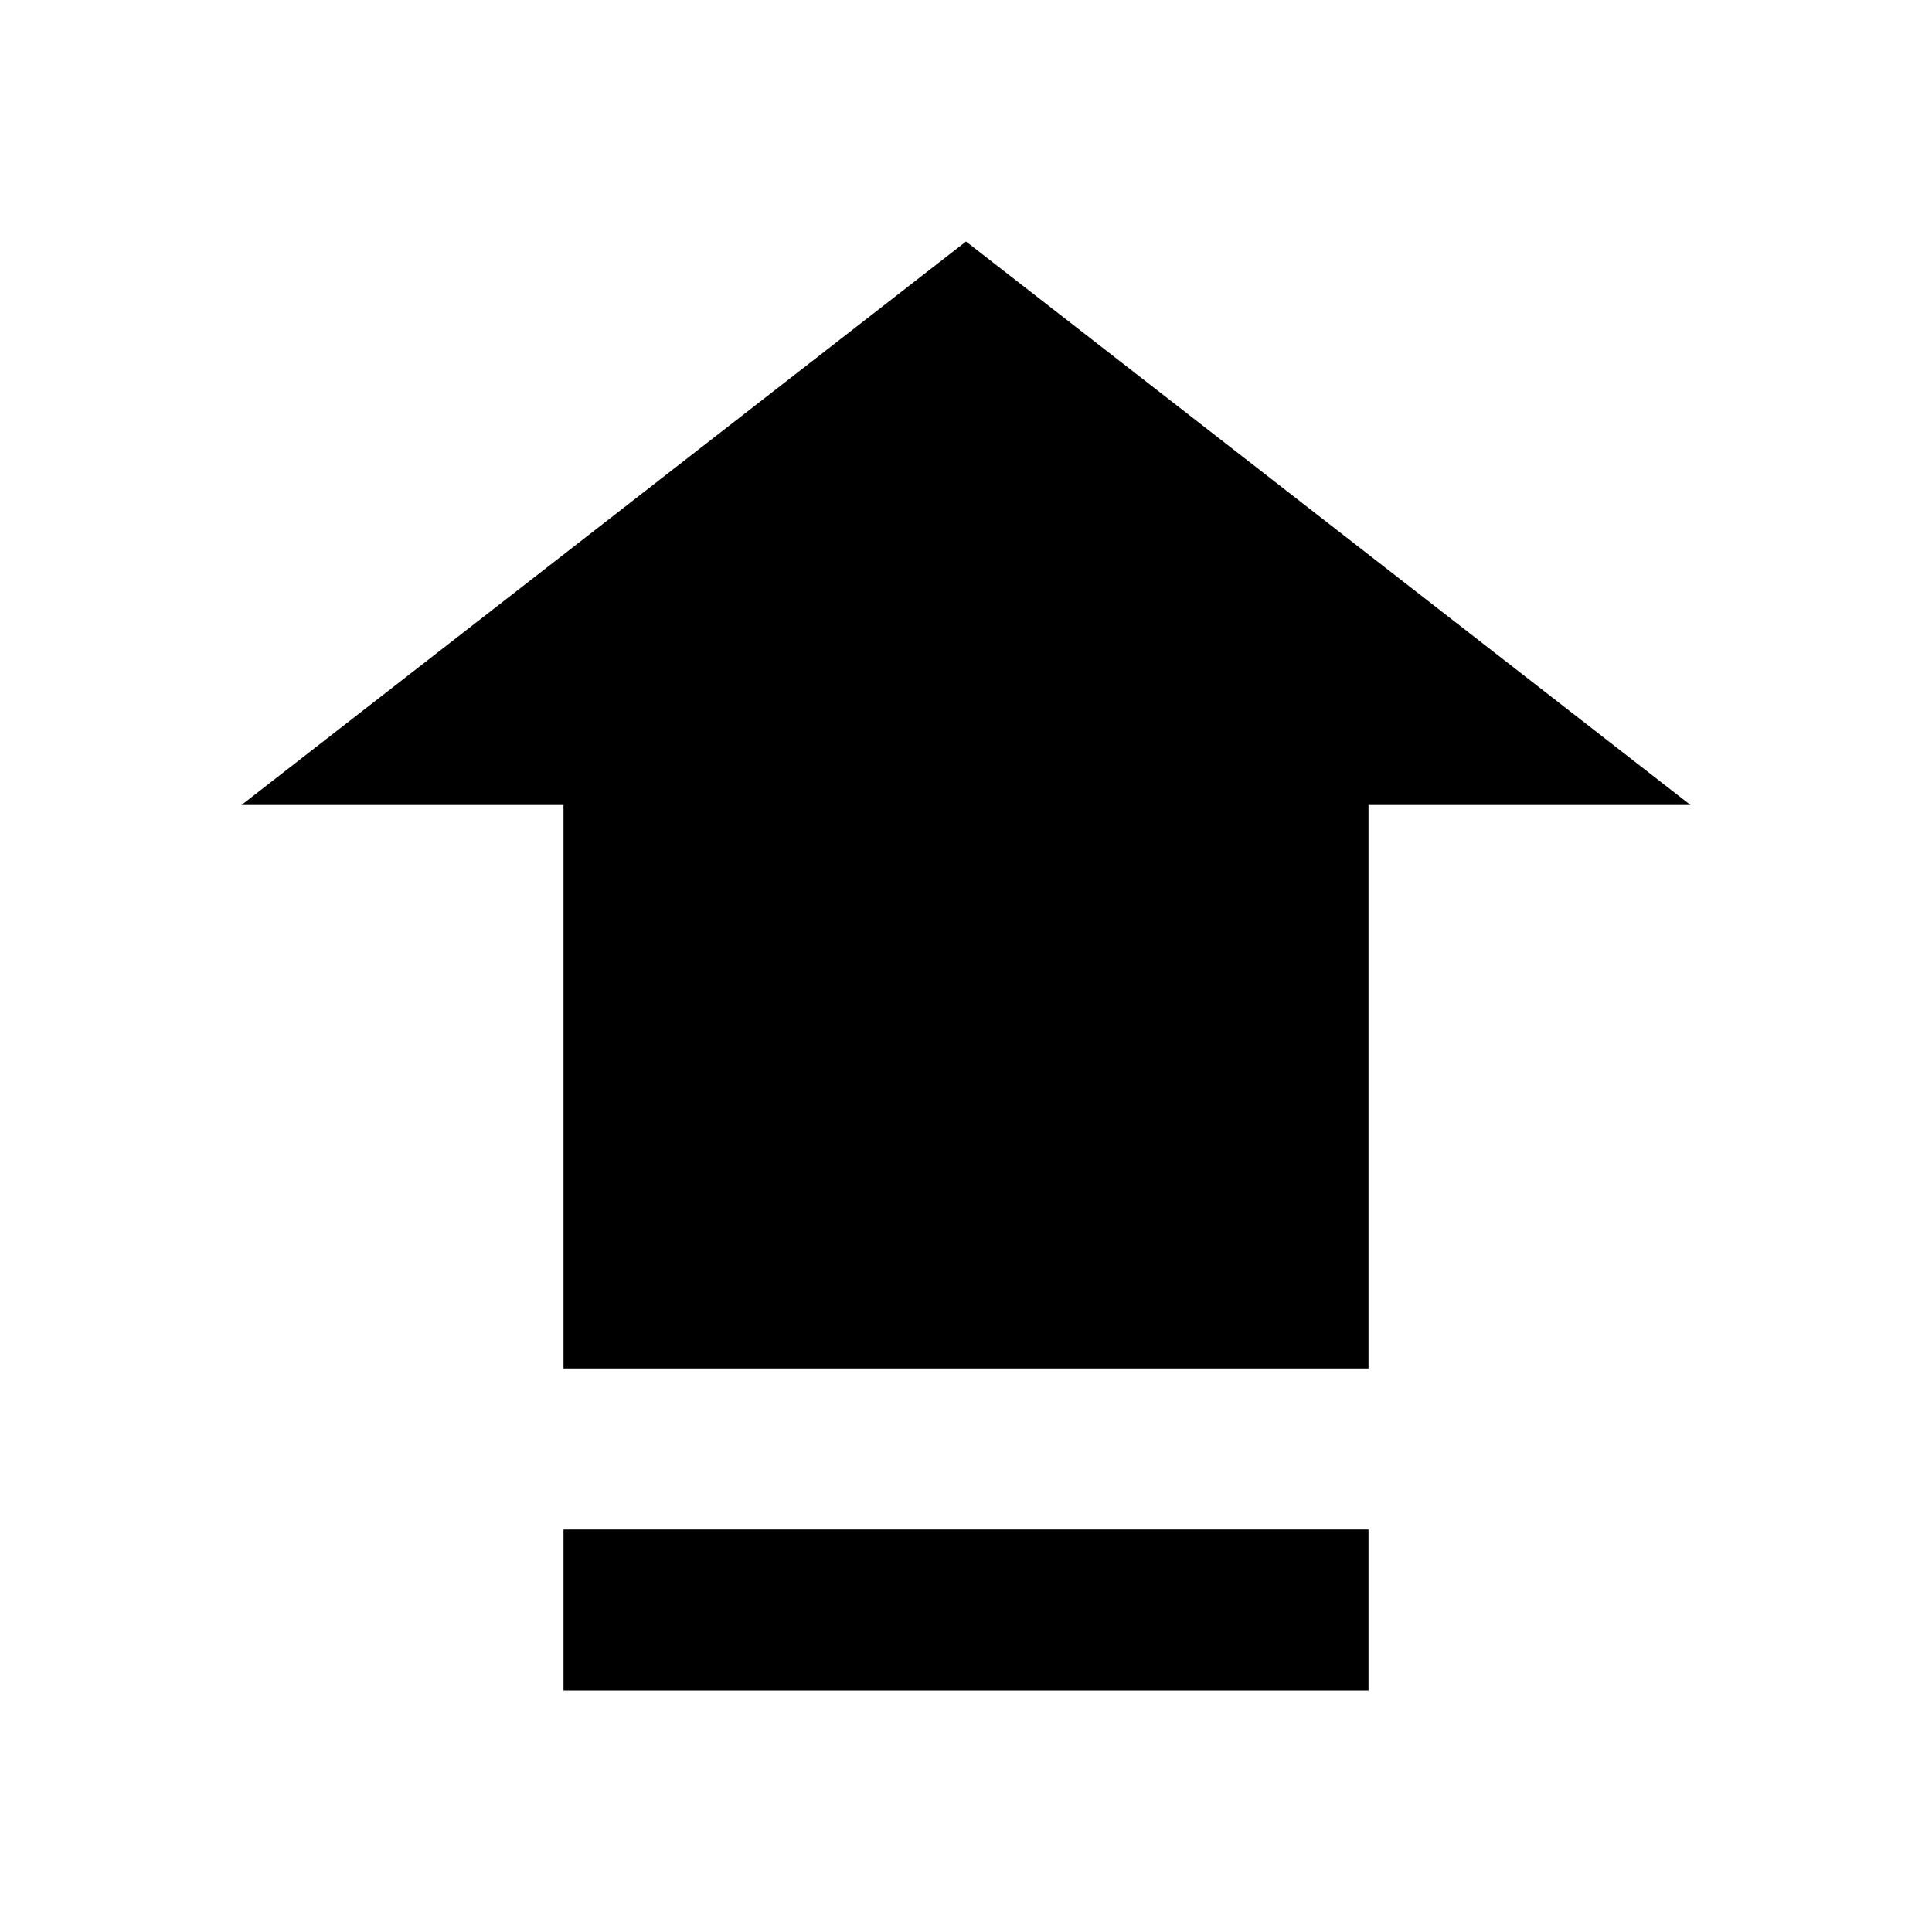 <?xml version="1.0" encoding="UTF-8"?>
<svg viewBox="0 0 24 24" version="1.1" xmlns="http://www.w3.org/2000/svg" xmlns:xlink="http://www.w3.org/1999/xlink">
    <g id="Caps-Lock" stroke="none" stroke-width="1" fill="none" fill-rule="evenodd">
        <path d="M17,19 L17,21 L7,21 L7,19 L17,19 Z M12,3 L21,10 L17,10 L17,17 L7,17 L7,10 L3,10 L12,3 Z" id="Combined-Shape" fill="currentColor"></path>
    </g>
</svg>